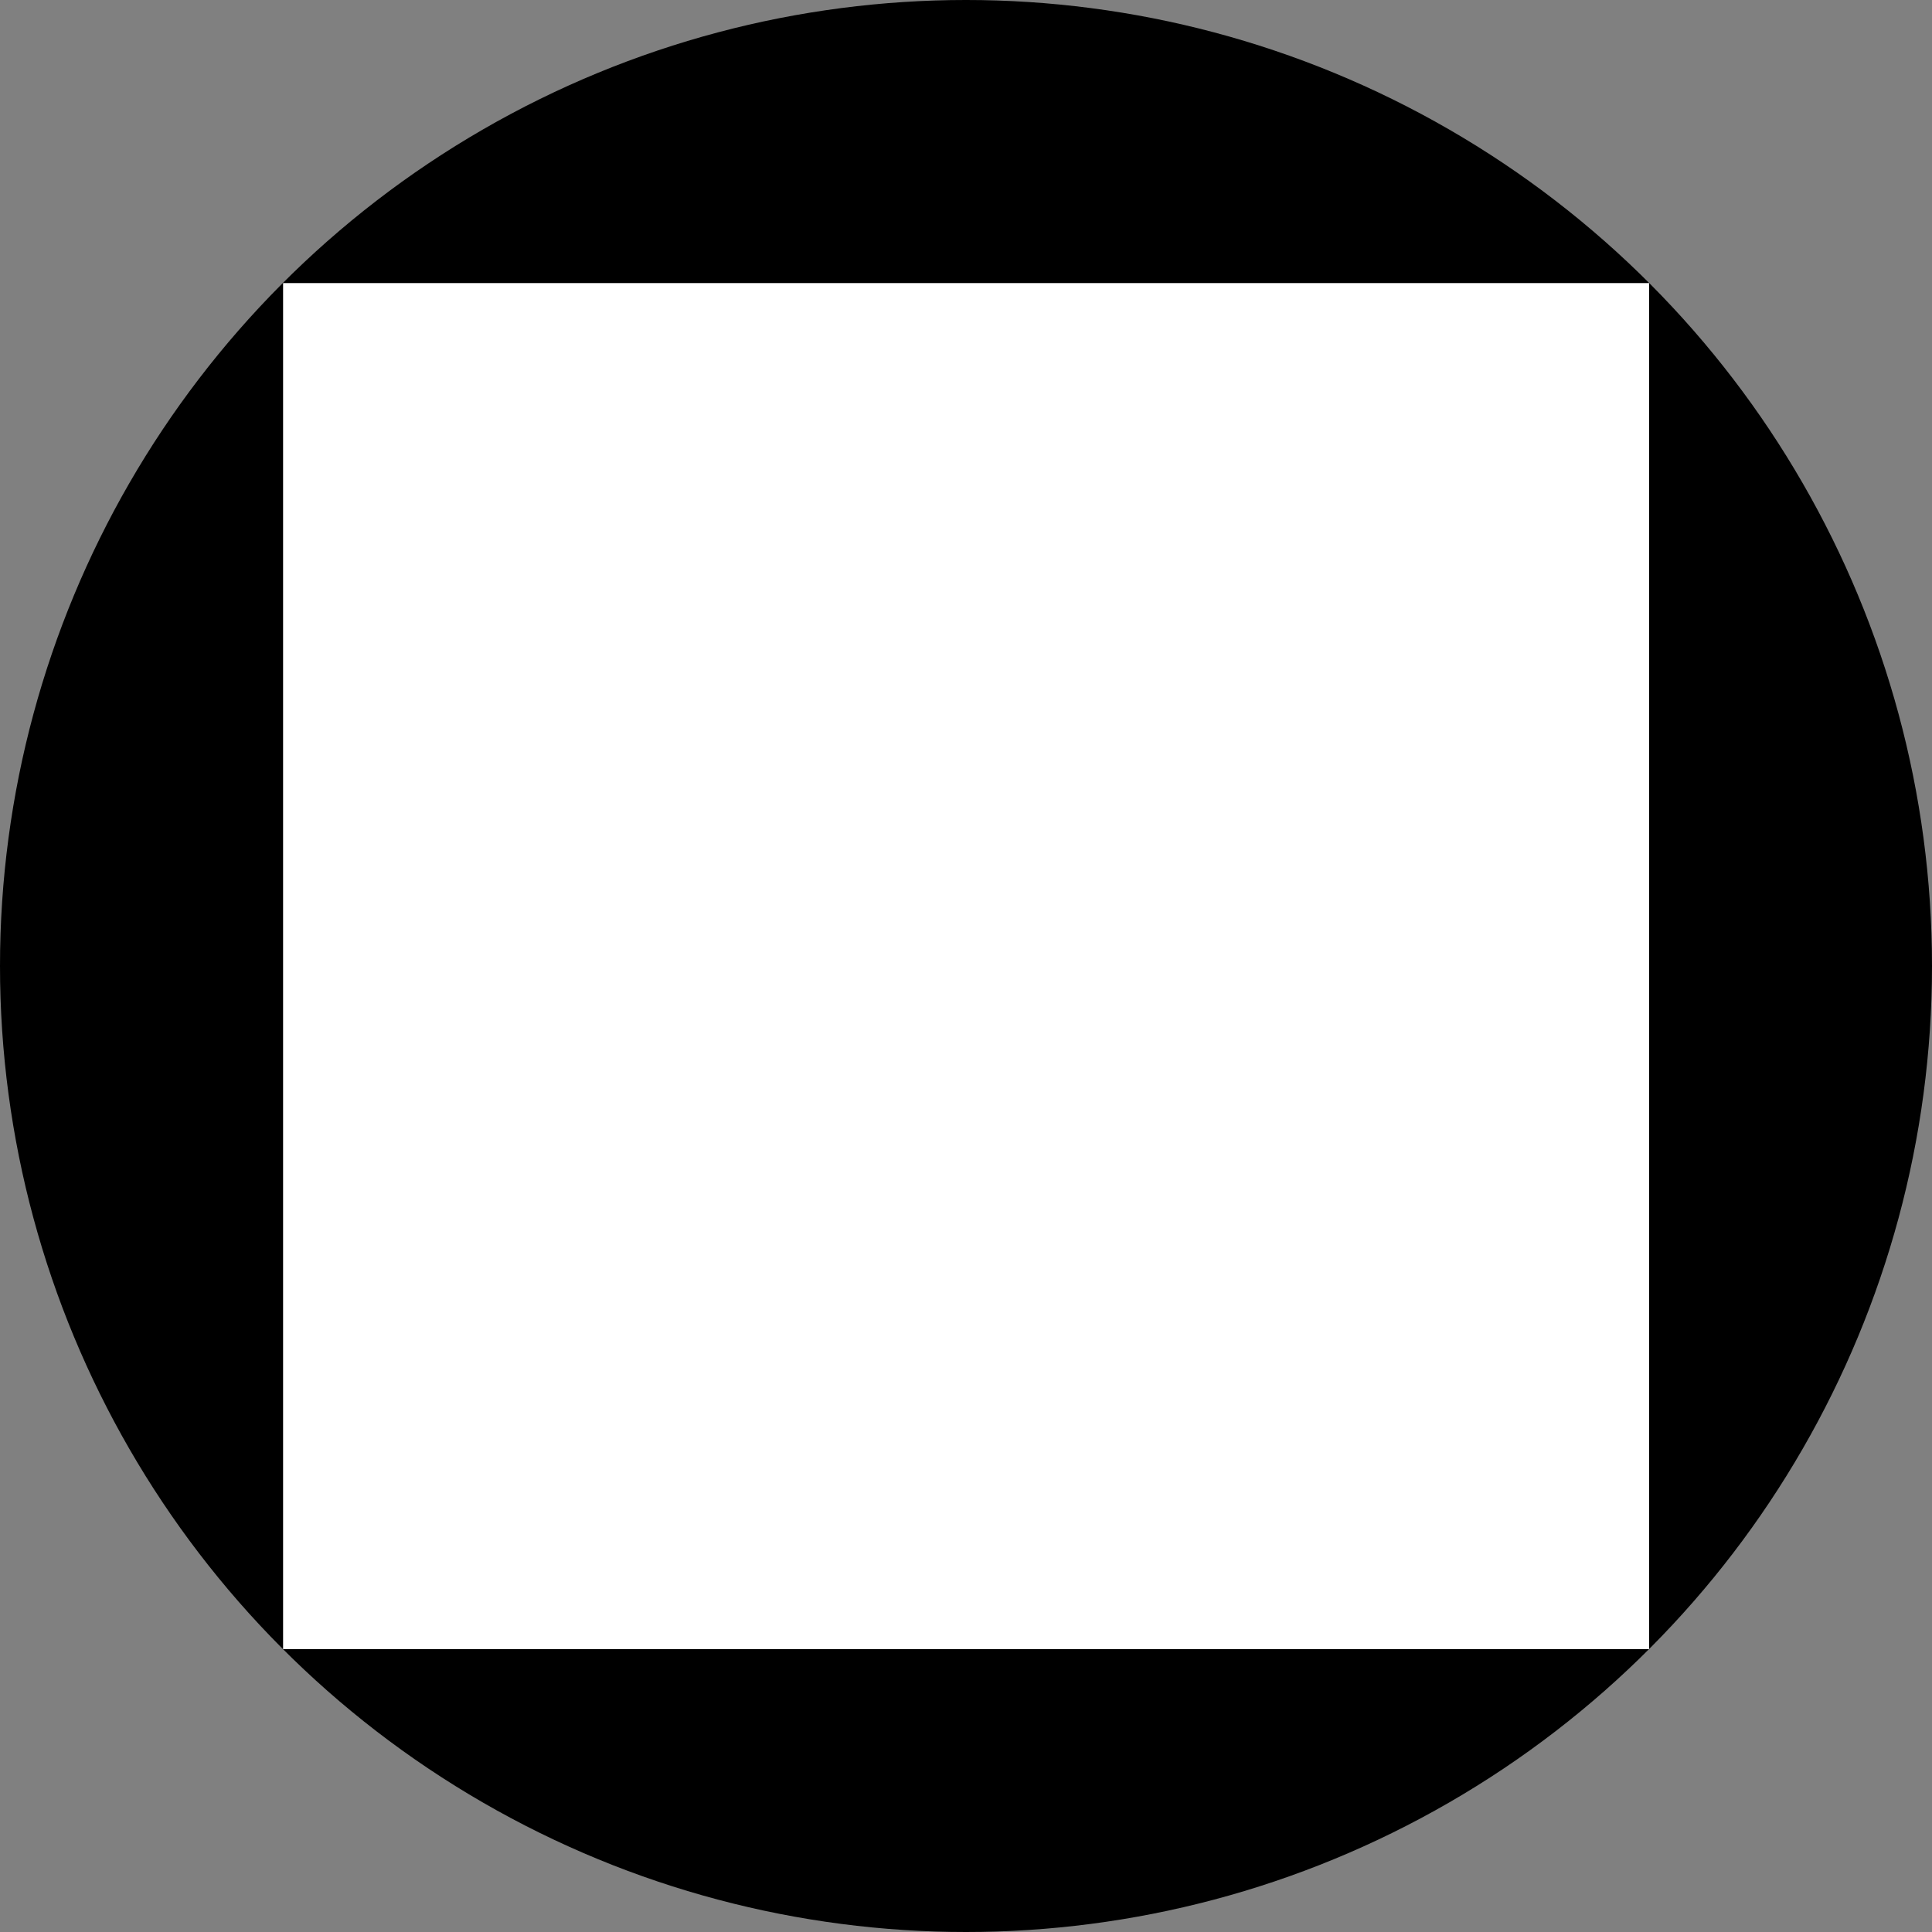 <svg xmlns="http://www.w3.org/2000/svg"
  width="160px" height="160px" viewBox="0 0 160 160">
  <rect x="0" y="0" width="160" height="160" fill="#808080" stroke="none"/>
  <circle id="deleteMe" cx="80" cy="80" r="80"/>
  <rect id="deleteMe" x="23.444" y="23.444" fill="#FFFFFF" width="113.129" height="113.129"/>
</svg>
